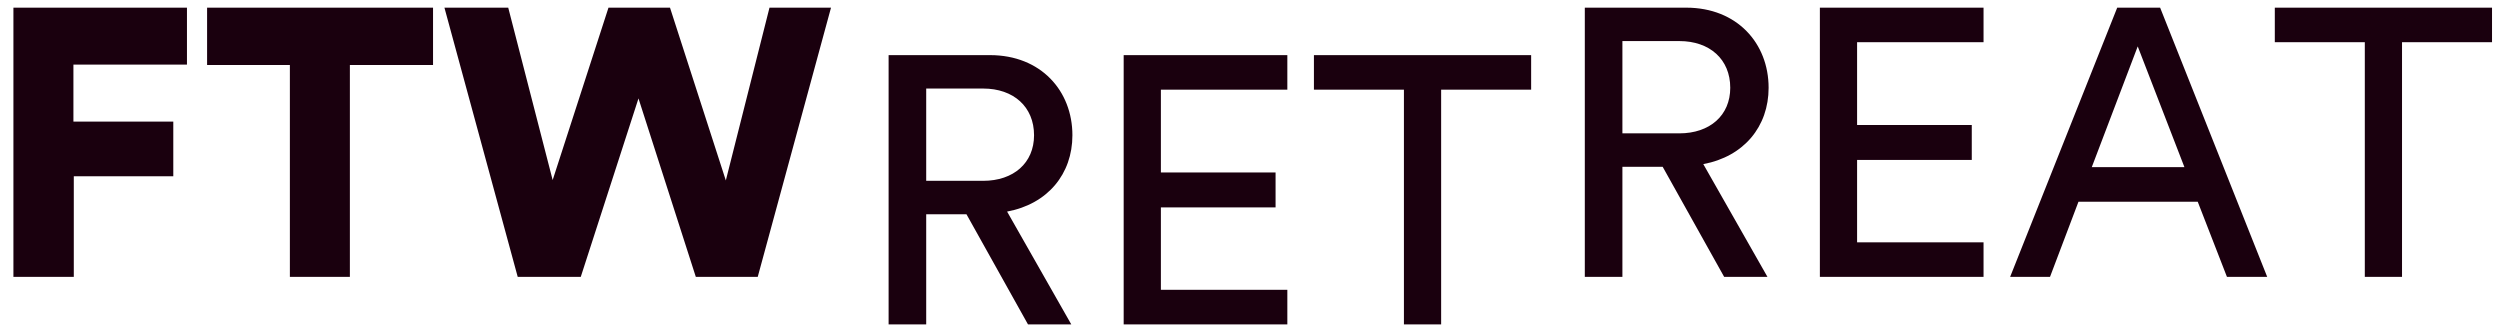 <svg xmlns="http://www.w3.org/2000/svg" width="158" height="21" viewBox="0 0 158 21">
  <g fill="#1A000E" fill-rule="evenodd" transform="translate(-1 -6.5)">
    <path d="M5.664 24L1.848 24 1.848 6.984 12.816 6.984 12.816 10.584 5.64 10.584 5.64 14.184 11.952 14.184 11.952 17.64 5.664 17.64 5.664 24zM28.368 10.608L23.112 10.608 23.112 24 19.32 24 19.32 10.608 14.088 10.608 14.088 6.984 28.368 6.984 28.368 10.608zM46.872 17.904L49.632 6.984 53.52 6.984 48.888 24 44.976 24 41.352 12.72 37.704 24 33.72 24 29.088 6.984 33.12 6.984 35.928 17.88 39.456 6.984 43.344 6.984 46.872 17.904zM65.968 27L62.08 20.04 59.536 20.04 59.536 27 57.16 27 57.16 9.984 63.568 9.984C66.784 9.984 68.776 12.24 68.776 15.048 68.776 17.496 67.216 19.392 64.648 19.872L68.704 27 65.968 27zM59.536 17.928L63.136 17.928C65.056 17.928 66.352 16.8 66.352 15.048 66.352 13.248 65.056 12.096 63.136 12.096L59.536 12.096 59.536 17.928zM82.36 27L72.016 27 72.016 9.984 82.36 9.984 82.36 12.168 74.368 12.168 74.368 17.4 81.616 17.4 81.616 19.608 74.368 19.608 74.368 24.816 82.36 24.816 82.36 27zM97.768 12.168L92.08 12.168 92.08 27 89.728 27 89.728 12.168 84.04 12.168 84.04 9.984 97.768 9.984 97.768 12.168zM109.968 24L106.08 17.04 103.536 17.04 103.536 24 101.16 24 101.16 6.984 107.568 6.984C110.784 6.984 112.776 9.24 112.776 12.048 112.776 14.496 111.216 16.392 108.648 16.872L112.704 24 109.968 24zM103.536 14.928L107.136 14.928C109.056 14.928 110.352 13.8 110.352 12.048 110.352 10.248 109.056 9.096 107.136 9.096L103.536 9.096 103.536 14.928zM126.36 24L116.016 24 116.016 6.984 126.36 6.984 126.36 9.168 118.368 9.168 118.368 14.4 125.616 14.4 125.616 16.608 118.368 16.608 118.368 21.816 126.36 21.816 126.36 24zM141.744 24L139.896 19.248 132.36 19.248 130.56 24 128.04 24 134.808 6.984 137.52 6.984 144.288 24 141.744 24zM136.104 9.432L133.2 17.064 139.056 17.064 136.104 9.432zM158.496 9.168L152.808 9.168 152.808 24 150.456 24 150.456 9.168 144.768 9.168 144.768 6.984 158.496 6.984 158.496 9.168z"/>
  </g>
</svg>
